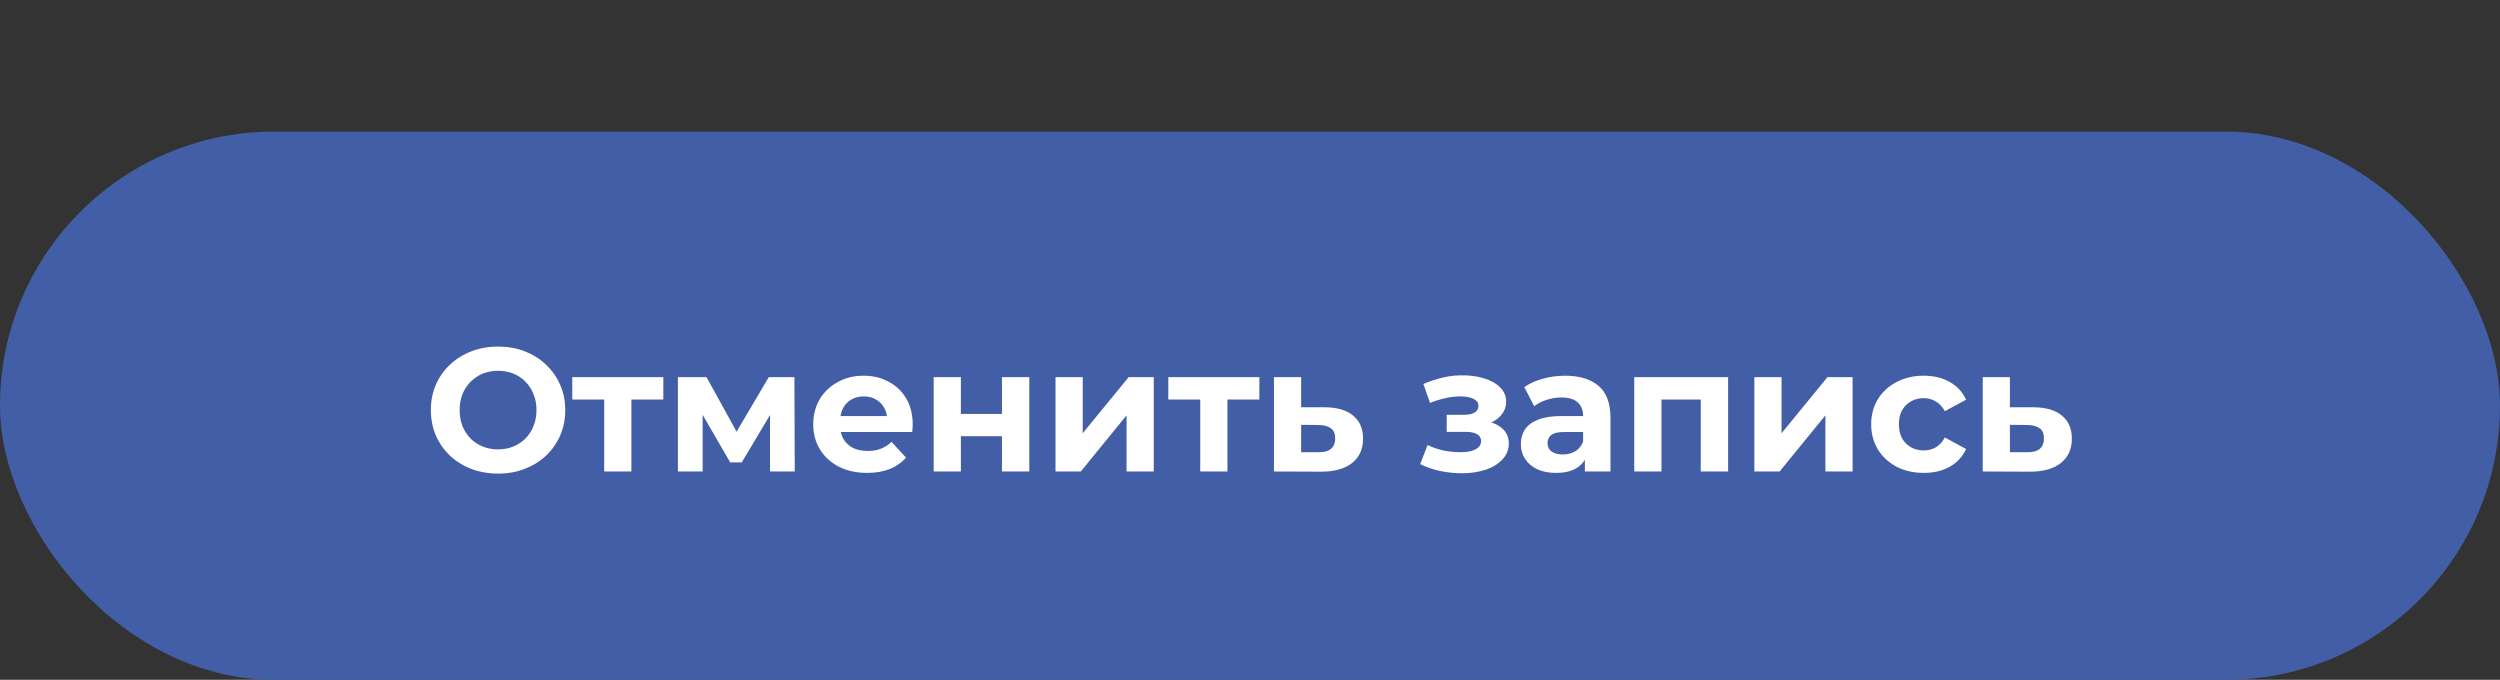 <svg width="228" height="62" viewBox="0 0 228 62" fill="none" xmlns="http://www.w3.org/2000/svg">
<rect x="0" y="0" width="228" height="62" fill="#333333" stroke="none"/>
<rect y="12" width="228" height="50" rx="25" fill="#425EA6"/>
<path d="M45.44 43.192C44.554 43.192 43.733 43.048 42.975 42.76C42.229 42.472 41.578 42.067 41.023 41.544C40.48 41.021 40.053 40.408 39.743 39.704C39.445 39 39.295 38.232 39.295 37.4C39.295 36.568 39.445 35.8 39.743 35.096C40.053 34.392 40.485 33.779 41.039 33.256C41.594 32.733 42.245 32.328 42.992 32.04C43.738 31.752 44.549 31.608 45.423 31.608C46.309 31.608 47.12 31.752 47.855 32.04C48.602 32.328 49.248 32.733 49.791 33.256C50.346 33.779 50.778 34.392 51.087 35.096C51.397 35.789 51.551 36.557 51.551 37.4C51.551 38.232 51.397 39.005 51.087 39.72C50.778 40.424 50.346 41.037 49.791 41.56C49.248 42.072 48.602 42.472 47.855 42.76C47.12 43.048 46.314 43.192 45.44 43.192ZM45.423 40.984C45.925 40.984 46.383 40.899 46.8 40.728C47.226 40.557 47.599 40.312 47.919 39.992C48.239 39.672 48.485 39.293 48.656 38.856C48.837 38.419 48.928 37.933 48.928 37.4C48.928 36.867 48.837 36.381 48.656 35.944C48.485 35.507 48.239 35.128 47.919 34.808C47.61 34.488 47.242 34.243 46.816 34.072C46.389 33.901 45.925 33.816 45.423 33.816C44.922 33.816 44.458 33.901 44.032 34.072C43.615 34.243 43.248 34.488 42.928 34.808C42.608 35.128 42.357 35.507 42.175 35.944C42.005 36.381 41.919 36.867 41.919 37.4C41.919 37.923 42.005 38.408 42.175 38.856C42.357 39.293 42.602 39.672 42.911 39.992C43.231 40.312 43.605 40.557 44.032 40.728C44.458 40.899 44.922 40.984 45.423 40.984ZM55.102 43V35.864L55.663 36.44H52.191V34.392H60.495V36.44H57.023L57.583 35.864V43H55.102ZM61.825 43V34.392H64.433L67.681 40.28H66.641L70.113 34.392H72.449L72.481 43H70.225V36.952L70.609 37.208L67.649 42.168H66.593L63.617 37.032L64.081 36.92V43H61.825ZM79.08 43.128C78.099 43.128 77.234 42.936 76.488 42.552C75.752 42.168 75.181 41.645 74.776 40.984C74.371 40.312 74.168 39.549 74.168 38.696C74.168 37.832 74.365 37.069 74.76 36.408C75.165 35.736 75.715 35.213 76.408 34.84C77.101 34.456 77.885 34.264 78.76 34.264C79.603 34.264 80.36 34.445 81.032 34.808C81.715 35.16 82.253 35.672 82.648 36.344C83.043 37.005 83.24 37.8 83.24 38.728C83.24 38.824 83.234 38.936 83.224 39.064C83.213 39.181 83.203 39.293 83.192 39.4H76.2V37.944H81.88L80.92 38.376C80.92 37.928 80.829 37.539 80.648 37.208C80.466 36.877 80.216 36.621 79.896 36.44C79.576 36.248 79.203 36.152 78.776 36.152C78.349 36.152 77.971 36.248 77.64 36.44C77.32 36.621 77.069 36.883 76.888 37.224C76.707 37.555 76.616 37.949 76.616 38.408V38.792C76.616 39.261 76.717 39.677 76.92 40.04C77.133 40.392 77.427 40.664 77.8 40.856C78.184 41.037 78.632 41.128 79.144 41.128C79.603 41.128 80.002 41.059 80.344 40.92C80.696 40.781 81.016 40.573 81.304 40.296L82.632 41.736C82.237 42.184 81.741 42.531 81.144 42.776C80.546 43.011 79.859 43.128 79.08 43.128ZM85.153 43V34.392H87.633V37.752H91.377V34.392H93.873V43H91.377V39.784H87.633V43H85.153ZM96.263 43V34.392H98.743V39.512L102.935 34.392H105.223V43H102.743V37.88L98.567 43H96.263ZM109.462 43V35.864L110.022 36.44H106.55V34.392H114.854V36.44H111.382L111.942 35.864V43H109.462ZM120.84 37.144C121.971 37.155 122.83 37.411 123.416 37.912C124.014 38.403 124.312 39.101 124.312 40.008C124.312 40.957 123.976 41.699 123.304 42.232C122.632 42.755 121.699 43.016 120.504 43.016L116.184 43V34.392H118.664V37.144H120.84ZM120.28 41.24C120.76 41.251 121.128 41.149 121.384 40.936C121.64 40.723 121.768 40.403 121.768 39.976C121.768 39.549 121.64 39.245 121.384 39.064C121.128 38.872 120.76 38.771 120.28 38.76L118.664 38.744V41.24H120.28ZM133.315 43.16C132.654 43.16 131.992 43.091 131.331 42.952C130.68 42.813 130.078 42.605 129.523 42.328L130.195 40.584C130.632 40.797 131.107 40.963 131.619 41.08C132.142 41.187 132.67 41.24 133.203 41.24C133.587 41.24 133.918 41.203 134.195 41.128C134.483 41.043 134.702 40.925 134.851 40.776C135 40.627 135.075 40.445 135.075 40.232C135.075 39.955 134.958 39.747 134.723 39.608C134.488 39.459 134.147 39.384 133.699 39.384H131.939V37.832H133.491C133.779 37.832 134.024 37.8 134.227 37.736C134.43 37.672 134.579 37.581 134.675 37.464C134.782 37.336 134.835 37.187 134.835 37.016C134.835 36.835 134.771 36.68 134.643 36.552C134.515 36.424 134.328 36.328 134.083 36.264C133.838 36.189 133.528 36.152 133.155 36.152C132.728 36.152 132.286 36.205 131.827 36.312C131.368 36.408 130.899 36.552 130.419 36.744L129.811 35.016C130.376 34.781 130.936 34.595 131.491 34.456C132.046 34.317 132.595 34.243 133.139 34.232C133.939 34.211 134.659 34.296 135.299 34.488C135.939 34.68 136.44 34.957 136.803 35.32C137.176 35.683 137.363 36.125 137.363 36.648C137.363 37.064 137.235 37.437 136.979 37.768C136.734 38.099 136.392 38.36 135.955 38.552C135.518 38.733 135.027 38.824 134.483 38.824L134.547 38.328C135.496 38.328 136.243 38.52 136.787 38.904C137.331 39.277 137.603 39.789 137.603 40.44C137.603 40.995 137.411 41.48 137.027 41.896C136.654 42.301 136.142 42.616 135.491 42.84C134.851 43.053 134.126 43.16 133.315 43.16ZM144.54 43V41.32L144.38 40.952V37.944C144.38 37.411 144.214 36.995 143.884 36.696C143.564 36.397 143.068 36.248 142.396 36.248C141.937 36.248 141.484 36.323 141.036 36.472C140.598 36.611 140.225 36.803 139.916 37.048L139.02 35.304C139.489 34.973 140.054 34.717 140.716 34.536C141.377 34.355 142.049 34.264 142.732 34.264C144.044 34.264 145.062 34.573 145.788 35.192C146.513 35.811 146.876 36.776 146.876 38.088V43H144.54ZM141.916 43.128C141.244 43.128 140.668 43.016 140.188 42.792C139.708 42.557 139.34 42.243 139.084 41.848C138.828 41.453 138.7 41.011 138.7 40.52C138.7 40.008 138.822 39.56 139.068 39.176C139.324 38.792 139.724 38.493 140.268 38.28C140.812 38.056 141.521 37.944 142.396 37.944H144.684V39.4H142.668C142.081 39.4 141.676 39.496 141.452 39.688C141.238 39.88 141.132 40.12 141.132 40.408C141.132 40.728 141.254 40.984 141.5 41.176C141.756 41.357 142.102 41.448 142.54 41.448C142.956 41.448 143.329 41.352 143.66 41.16C143.99 40.957 144.23 40.664 144.38 40.28L144.764 41.432C144.582 41.987 144.252 42.408 143.772 42.696C143.292 42.984 142.673 43.128 141.916 43.128ZM149.044 43V34.392H157.604V43H155.108V35.88L155.668 36.44H150.964L151.524 35.88V43H149.044ZM159.997 43V34.392H162.477V39.512L166.669 34.392H168.957V43H166.477V37.88L162.301 43H159.997ZM175.452 43.128C174.524 43.128 173.698 42.941 172.972 42.568C172.247 42.184 171.676 41.656 171.26 40.984C170.855 40.312 170.652 39.549 170.652 38.696C170.652 37.832 170.855 37.069 171.26 36.408C171.676 35.736 172.247 35.213 172.972 34.84C173.698 34.456 174.524 34.264 175.452 34.264C176.359 34.264 177.148 34.456 177.82 34.84C178.492 35.213 178.988 35.752 179.308 36.456L177.372 37.496C177.148 37.091 176.866 36.792 176.524 36.6C176.194 36.408 175.831 36.312 175.436 36.312C175.01 36.312 174.626 36.408 174.284 36.6C173.943 36.792 173.671 37.064 173.468 37.416C173.276 37.768 173.18 38.195 173.18 38.696C173.18 39.197 173.276 39.624 173.468 39.976C173.671 40.328 173.943 40.6 174.284 40.792C174.626 40.984 175.01 41.08 175.436 41.08C175.831 41.08 176.194 40.989 176.524 40.808C176.866 40.616 177.148 40.312 177.372 39.896L179.308 40.952C178.988 41.645 178.492 42.184 177.82 42.568C177.148 42.941 176.359 43.128 175.452 43.128ZM185.481 37.144C186.612 37.155 187.47 37.411 188.057 37.912C188.654 38.403 188.953 39.101 188.953 40.008C188.953 40.957 188.617 41.699 187.945 42.232C187.273 42.755 186.34 43.016 185.145 43.016L180.825 43V34.392H183.305V37.144H185.481ZM184.921 41.24C185.401 41.251 185.769 41.149 186.025 40.936C186.281 40.723 186.409 40.403 186.409 39.976C186.409 39.549 186.281 39.245 186.025 39.064C185.769 38.872 185.401 38.771 184.921 38.76L183.305 38.744V41.24H184.921Z" fill="white"/>
</svg>
